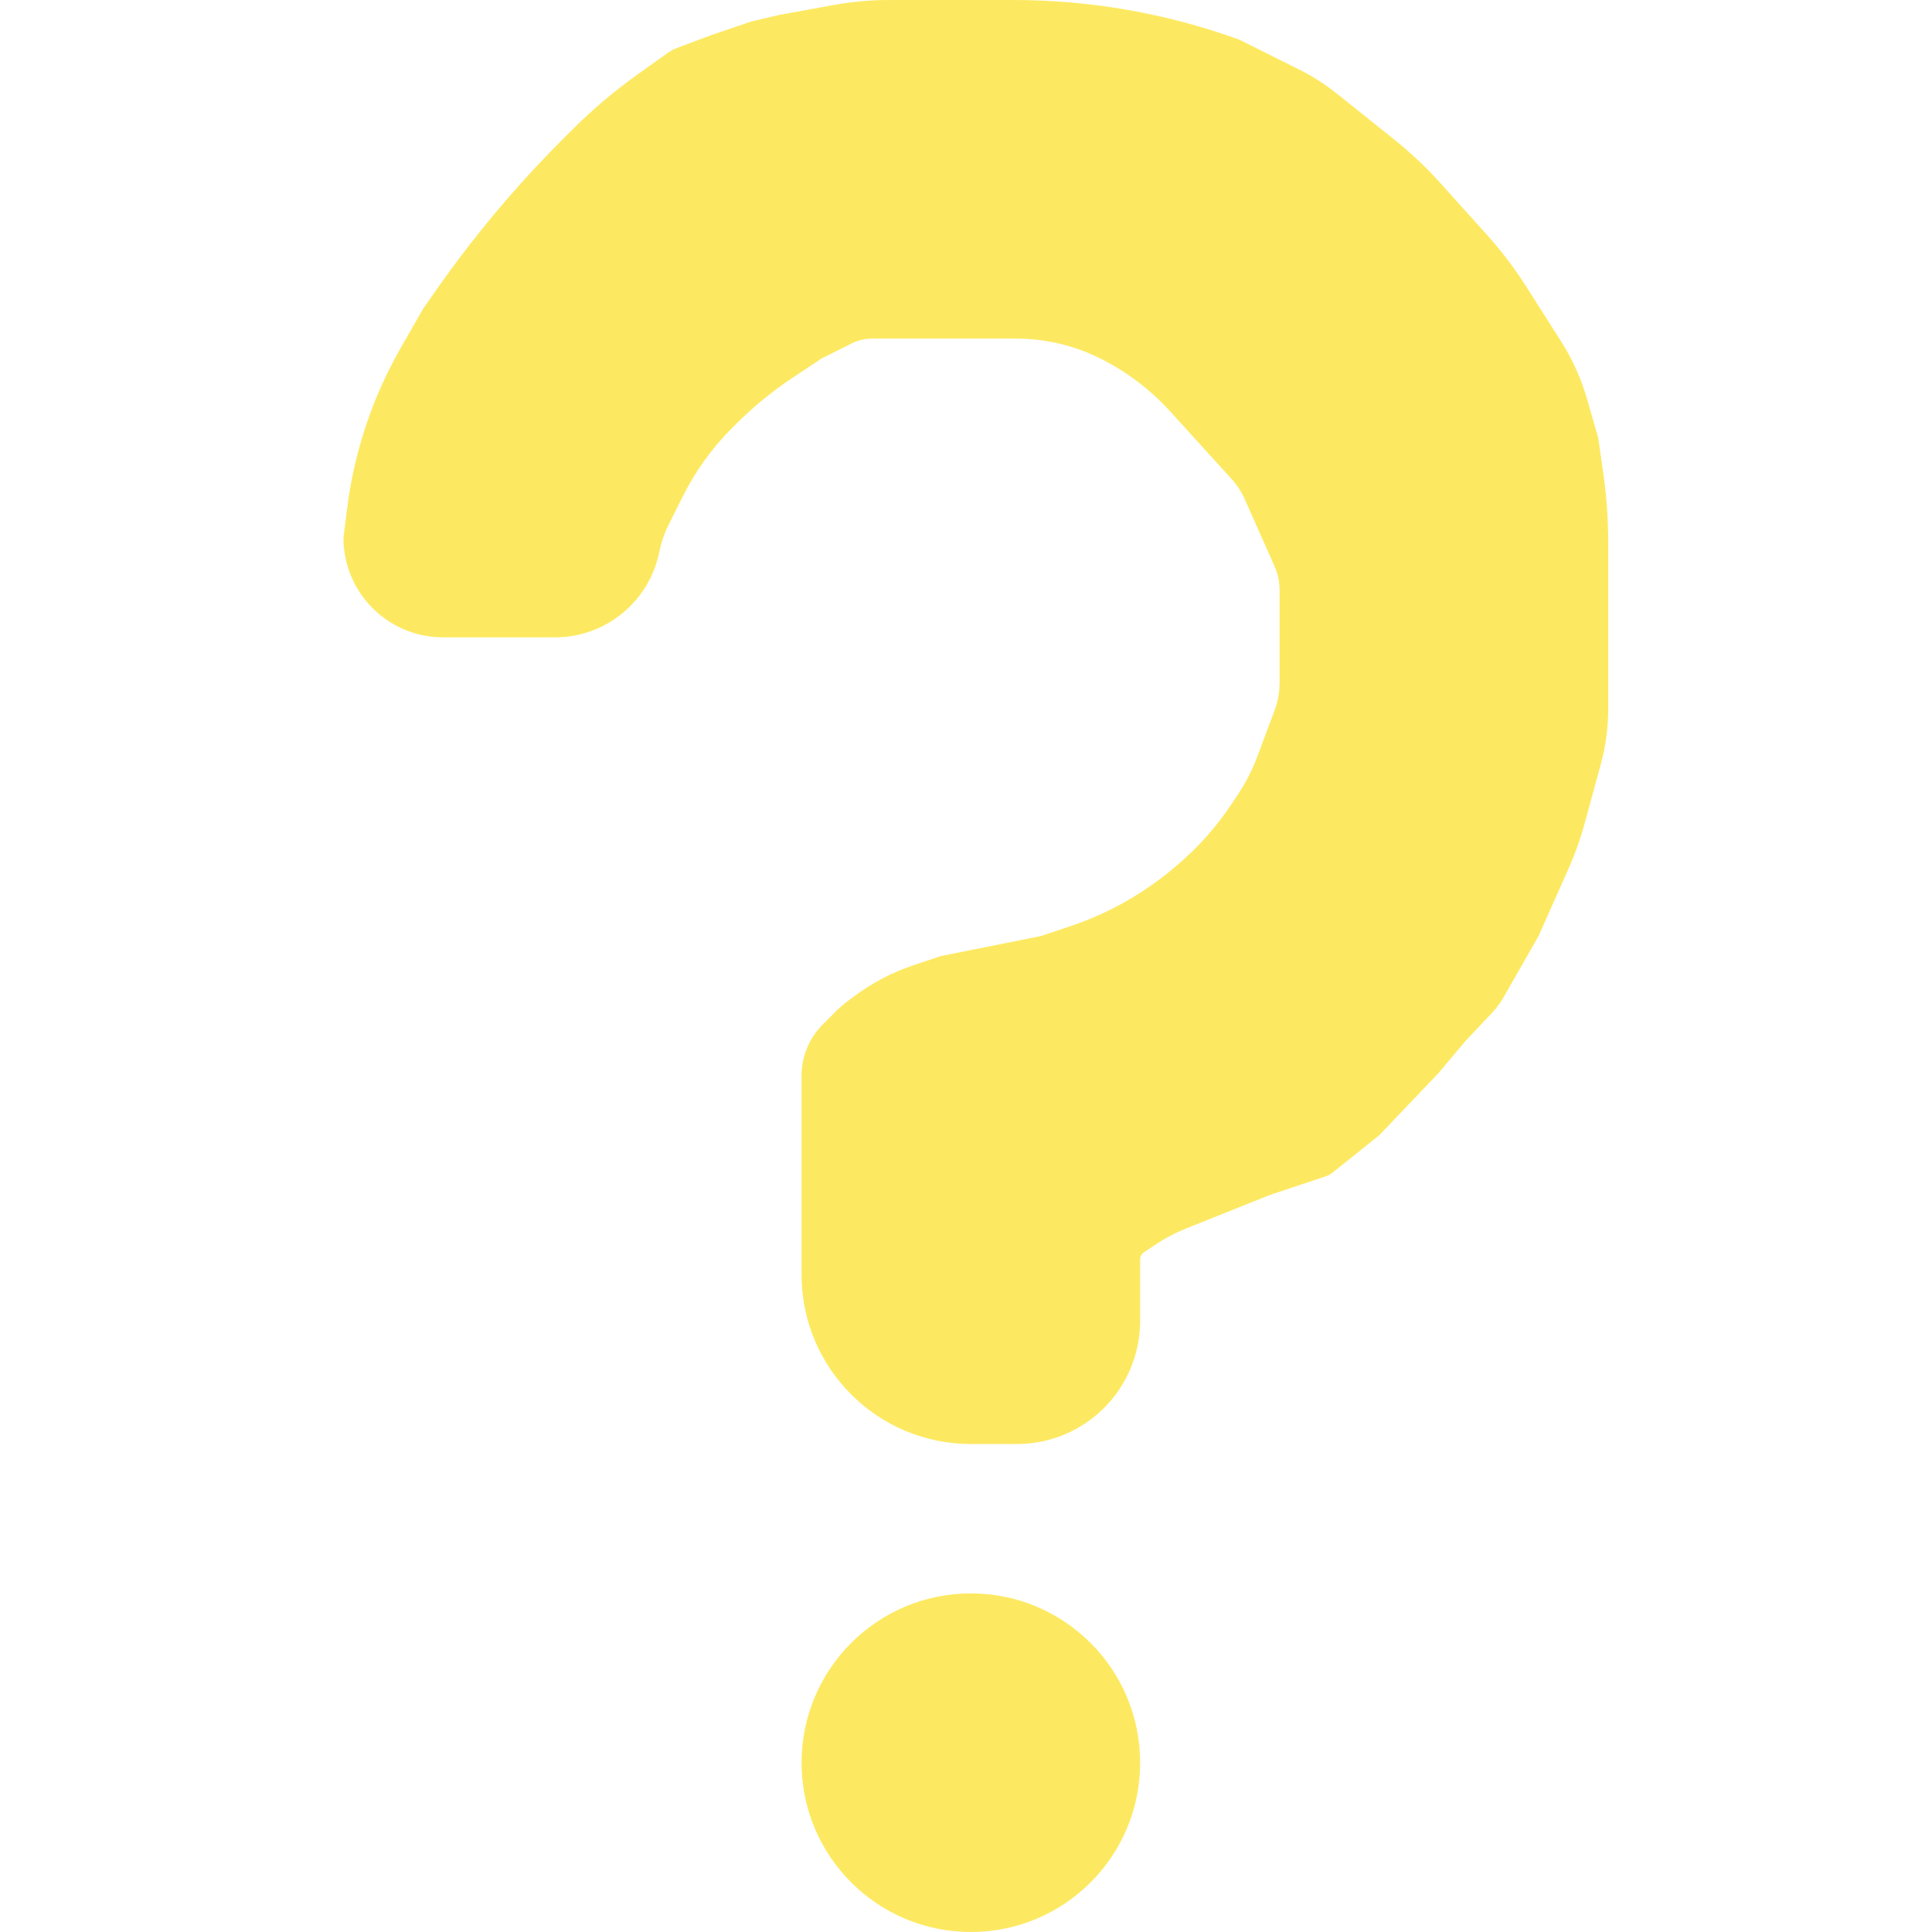 <svg width="90" height="90" viewBox="0 0 90 90" fill="none" xmlns="http://www.w3.org/2000/svg">
<path d="M37.34 82.113C37.34 77.758 40.871 74.227 45.227 74.227V74.227C49.583 74.227 53.113 77.758 53.113 82.113V82.113C53.113 86.469 49.583 90 45.227 90V90C40.871 90 37.34 86.469 37.34 82.113V82.113Z" fill="#FDE961"/>
<path d="M25.851 29.691C28.215 29.691 30.251 28.022 30.715 25.703V25.703C30.802 25.271 30.945 24.852 31.142 24.457L31.773 23.196L31.821 23.101C32.404 21.935 33.171 20.87 34.093 19.948V19.948L34.302 19.739C35.088 18.953 35.951 18.246 36.876 17.629V17.629L38.268 16.701L39.196 16.237L39.66 16.005V16.005C39.965 15.853 40.301 15.773 40.642 15.773H40.704H41.283H42.443H44.763H47.083H47.327C48.692 15.773 50.037 16.091 51.258 16.701V16.701V16.701C52.484 17.314 53.587 18.149 54.509 19.164L57.368 22.309C57.623 22.589 57.831 22.908 57.984 23.254V23.254L58.217 23.776L58.68 24.82L59.144 25.863L59.376 26.385V26.385C59.529 26.729 59.608 27.102 59.608 27.478V27.603V28.299V29.691V31.082V31.778V31.778C59.608 32.239 59.526 32.695 59.364 33.126L59.26 33.402L58.912 34.33L58.564 35.258V35.258C58.333 35.874 58.032 36.462 57.667 37.01L57.355 37.478C56.695 38.468 55.907 39.366 55.013 40.149L54.885 40.26C53.41 41.551 51.691 42.536 49.831 43.156L48.474 43.608L43.835 44.536L42.582 44.954C41.568 45.292 40.616 45.791 39.761 46.432L39.503 46.625C39.299 46.779 39.105 46.947 38.924 47.127L38.324 47.727C37.694 48.357 37.34 49.212 37.34 50.103V50.103V59.381C37.34 63.737 40.871 67.268 45.227 67.268H47.372C50.543 67.268 53.113 64.697 53.113 61.526V58.663C53.113 58.532 53.179 58.41 53.287 58.338V58.338L53.461 58.222L53.809 57.99V57.99C54.272 57.681 54.765 57.422 55.282 57.215L56.825 56.598L59.144 55.67L60.536 55.206L61.232 54.974L61.58 54.858L61.754 54.8V54.8C61.869 54.762 61.976 54.703 62.071 54.628L62.073 54.626L62.218 54.51L62.508 54.278L63.088 53.814L63.667 53.35L64.247 52.887L64.936 52.165L65.624 51.443L66.312 50.722L67 50L67.64 49.24L67.96 48.859L68.279 48.479L68.663 48.074L69.047 47.667L69.431 47.262L69.493 47.195C69.707 46.97 69.892 46.719 70.046 46.45V46.45L70.278 46.044L70.742 45.232L71.206 44.42L71.67 43.608L72.134 42.564L72.598 41.521L73.062 40.477V40.477C73.371 39.782 73.626 39.065 73.826 38.331L73.874 38.157L74.222 36.881L74.57 35.606V35.606C74.8 34.759 74.918 33.885 74.918 33.008V31.662V28.995V26.327V25.3C74.918 24.208 74.84 23.117 74.686 22.036V22.036L74.454 20.412L73.99 18.789L73.941 18.619C73.666 17.655 73.252 16.735 72.714 15.889V15.889L71.902 14.613L71.09 13.338V13.338C70.55 12.489 69.94 11.686 69.267 10.938L69.234 10.902L68.191 9.742L67.147 8.582L67.097 8.527C66.435 7.792 65.715 7.112 64.943 6.495V6.495L63.783 5.567L62.624 4.639L62.274 4.359C61.735 3.929 61.153 3.556 60.536 3.247V3.247L59.608 2.784L58.68 2.32L57.753 1.856V1.856C54.377 0.628 50.812 0 47.219 0H41.42C40.558 0 39.697 0.078 38.848 0.232V0.232L37.572 0.464L36.296 0.696L35 1L34.083 1.312L33.165 1.624L32.237 1.972L31.773 2.146L31.541 2.233V2.233C31.387 2.29 31.24 2.369 31.106 2.465V2.465L30.903 2.61L30.497 2.899L29.686 3.479V3.479C28.605 4.251 27.59 5.111 26.651 6.05L26.206 6.495V6.495C24.045 8.656 22.078 11.001 20.325 13.505L19.711 14.381L18.653 16.233C18.122 17.162 17.667 18.132 17.291 19.134V19.134C16.742 20.6 16.366 22.125 16.172 23.678L16 25.052V25.052C16 27.614 18.077 29.691 20.639 29.691H25.851Z" fill="#FDE961"/>
</svg>
